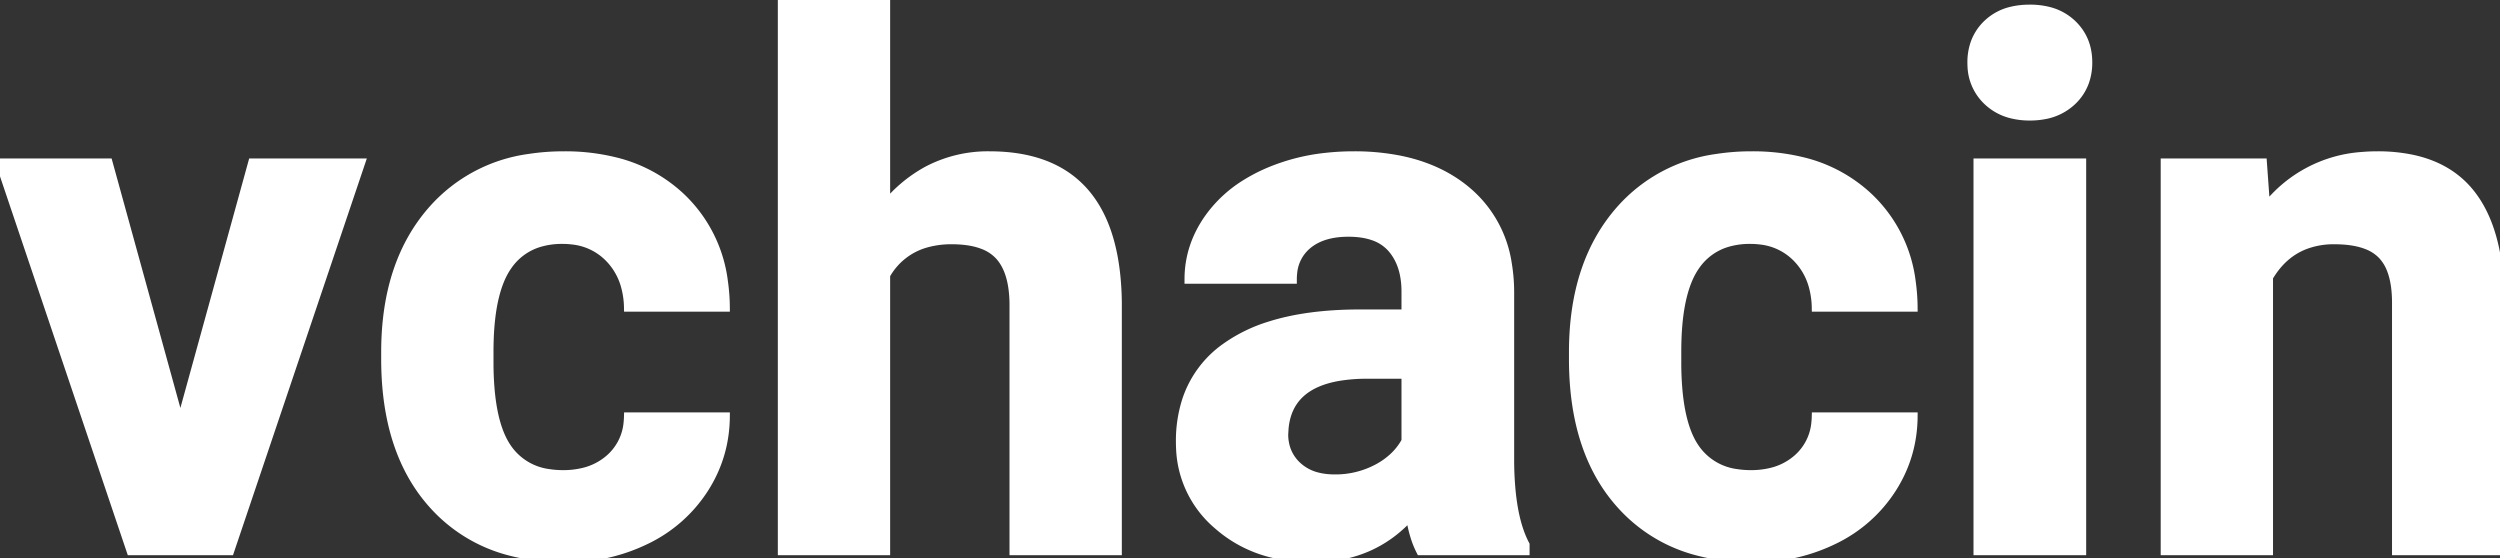 <svg width="272.305" height="60.782" viewBox="0 0 272.305 60.782" xmlns="http://www.w3.org/2000/svg"><rect x="0" y="0" width="272.305" height="60.782" fill="#333333" stroke="none"/><g id="svgGroup" stroke-linecap="round" fill-rule="evenodd" font-size="9pt" stroke="#ffffff" stroke-width="0.25mm" fill="#ffffff" style="stroke:#ffffff;stroke-width:0.25mm;fill:#ffffff"><path d="M 96.484 0 L 96.484 22.344 A 15.27 15.27 0 0 1 101.029 18.565 A 14.123 14.123 0 0 1 107.773 16.953 Q 120.837 16.953 121.665 31.373 A 34.474 34.474 0 0 1 121.719 32.93 L 121.719 60 L 110.43 60 L 110.43 33.242 A 13.442 13.442 0 0 0 110.299 31.3 Q 109.978 29.107 108.867 27.871 A 4.621 4.621 0 0 0 107.065 26.668 Q 106.311 26.375 105.367 26.243 A 12.225 12.225 0 0 0 103.672 26.133 A 10.053 10.053 0 0 0 100.774 26.526 A 7.23 7.23 0 0 0 96.484 29.961 L 96.484 60 L 85.195 60 L 85.195 0 L 96.484 0 Z M 235.82 17.734 L 246.445 17.734 L 246.797 22.617 A 14.514 14.514 0 0 1 257.316 17.021 A 19.212 19.212 0 0 1 258.945 16.953 A 18.115 18.115 0 0 1 262.809 17.338 Q 266.689 18.186 268.945 20.898 Q 272.227 24.844 272.305 32.695 L 272.305 60 L 261.016 60 L 261.016 32.969 Q 261.016 30.848 260.472 29.414 A 4.821 4.821 0 0 0 259.453 27.754 A 4.568 4.568 0 0 0 257.804 26.689 Q 256.408 26.141 254.322 26.133 A 16.149 16.149 0 0 0 254.258 26.133 A 8.781 8.781 0 0 0 251.019 26.704 Q 248.873 27.548 247.459 29.64 A 10.259 10.259 0 0 0 247.109 30.195 L 247.109 60 L 235.82 60 L 235.82 17.734 Z M 68.438 45.391 L 79.023 45.391 Q 78.984 49.688 76.68 53.262 A 15.465 15.465 0 0 1 70.371 58.809 A 19.36 19.36 0 0 1 62.869 60.742 A 22.961 22.961 0 0 1 61.523 60.781 A 22.948 22.948 0 0 1 55.325 59.988 A 16.847 16.847 0 0 1 47.227 55.02 Q 42.422 49.73 42.027 40.738 A 37.378 37.378 0 0 1 41.992 39.102 L 41.992 38.359 Q 41.992 28.594 47.188 22.773 A 17.076 17.076 0 0 1 57.649 17.234 A 24.662 24.662 0 0 1 61.445 16.953 A 22.61 22.61 0 0 1 66.95 17.588 A 15.965 15.965 0 0 1 74.16 21.465 A 15.226 15.226 0 0 1 78.813 30.661 A 21.271 21.271 0 0 1 79.023 33.477 L 68.438 33.477 A 9.257 9.257 0 0 0 68.065 31.014 A 7.054 7.054 0 0 0 66.406 28.145 A 6.512 6.512 0 0 0 62.337 26.157 A 9.063 9.063 0 0 0 61.25 26.094 A 8.596 8.596 0 0 0 58.766 26.433 A 6.386 6.386 0 0 0 55.293 28.965 Q 53.497 31.529 53.304 36.943 A 37.743 37.743 0 0 0 53.281 38.281 L 53.281 39.453 A 33.903 33.903 0 0 0 53.422 42.66 Q 53.727 45.859 54.694 47.837 A 7.417 7.417 0 0 0 55.273 48.828 A 6.472 6.472 0 0 0 59.763 51.562 A 9.963 9.963 0 0 0 61.328 51.68 A 9.262 9.262 0 0 0 63.58 51.42 A 6.649 6.649 0 0 0 66.406 49.961 A 5.886 5.886 0 0 0 68.398 46.001 A 8.041 8.041 0 0 0 68.438 45.391 Z M 197.813 45.391 L 208.398 45.391 Q 208.359 49.688 206.055 53.262 A 15.465 15.465 0 0 1 199.746 58.809 A 19.36 19.36 0 0 1 192.244 60.742 A 22.961 22.961 0 0 1 190.898 60.781 A 22.948 22.948 0 0 1 184.7 59.988 A 16.847 16.847 0 0 1 176.602 55.02 Q 171.797 49.73 171.402 40.738 A 37.378 37.378 0 0 1 171.367 39.102 L 171.367 38.359 Q 171.367 28.594 176.563 22.773 A 17.076 17.076 0 0 1 187.024 17.234 A 24.662 24.662 0 0 1 190.82 16.953 A 22.61 22.61 0 0 1 196.325 17.588 A 15.965 15.965 0 0 1 203.535 21.465 A 15.226 15.226 0 0 1 208.188 30.661 A 21.271 21.271 0 0 1 208.398 33.477 L 197.813 33.477 A 9.257 9.257 0 0 0 197.44 31.014 A 7.054 7.054 0 0 0 195.781 28.145 A 6.512 6.512 0 0 0 191.712 26.157 A 9.063 9.063 0 0 0 190.625 26.094 A 8.596 8.596 0 0 0 188.141 26.433 A 6.386 6.386 0 0 0 184.668 28.965 Q 182.872 31.529 182.679 36.943 A 37.743 37.743 0 0 0 182.656 38.281 L 182.656 39.453 A 33.903 33.903 0 0 0 182.797 42.66 Q 183.102 45.859 184.069 47.837 A 7.417 7.417 0 0 0 184.648 48.828 A 6.472 6.472 0 0 0 189.138 51.562 A 9.963 9.963 0 0 0 190.703 51.68 A 9.262 9.262 0 0 0 192.955 51.42 A 6.649 6.649 0 0 0 195.781 49.961 A 5.886 5.886 0 0 0 197.773 46.001 A 8.041 8.041 0 0 0 197.813 45.391 Z M 166.133 60 L 154.727 60 A 9.782 9.782 0 0 1 154.125 58.525 Q 153.792 57.485 153.594 56.211 Q 149.492 60.781 142.93 60.781 A 17.657 17.657 0 0 1 138.068 60.142 A 13.874 13.874 0 0 1 132.637 57.188 A 11.493 11.493 0 0 1 128.573 48.843 A 14.174 14.174 0 0 1 128.555 48.125 A 14.406 14.406 0 0 1 129.226 43.612 A 11.412 11.412 0 0 1 133.535 37.812 A 16.751 16.751 0 0 1 138.314 35.479 Q 142.34 34.203 147.93 34.18 L 153.125 34.18 L 153.125 31.758 A 9.277 9.277 0 0 0 152.931 29.803 Q 152.585 28.196 151.621 27.07 A 4.646 4.646 0 0 0 149.533 25.699 Q 148.759 25.436 147.809 25.352 A 10.603 10.603 0 0 0 146.875 25.313 Q 144.734 25.313 143.286 26.084 A 5.044 5.044 0 0 0 142.402 26.68 A 4.471 4.471 0 0 0 140.821 29.71 A 6.36 6.36 0 0 0 140.781 30.43 L 129.492 30.43 Q 129.492 26.758 131.758 23.633 A 13.871 13.871 0 0 1 135.704 20.007 A 18.196 18.196 0 0 1 138.164 18.73 A 21.892 21.892 0 0 1 144.337 17.127 A 27.382 27.382 0 0 1 147.461 16.953 A 25.183 25.183 0 0 1 152.556 17.438 Q 155.669 18.082 158.082 19.578 A 14.448 14.448 0 0 1 159.863 20.879 A 12.807 12.807 0 0 1 164.193 28.707 A 18.892 18.892 0 0 1 164.453 31.914 L 164.453 50.234 A 36.19 36.19 0 0 0 164.602 53.386 Q 164.909 56.646 165.848 58.751 A 9.419 9.419 0 0 0 166.133 59.336 L 166.133 60 Z M 11.797 17.734 L 19.648 46.211 L 27.5 17.734 L 39.297 17.734 L 25.039 60 L 14.258 60 L 0 17.734 L 11.797 17.734 Z M 226.758 17.734 L 226.758 60 L 215.43 60 L 215.43 17.734 L 226.758 17.734 Z M 153.125 48.047 L 153.125 40.781 L 148.906 40.781 A 18.332 18.332 0 0 0 145.79 41.023 Q 140.319 41.971 139.883 46.641 L 139.844 47.305 A 4.897 4.897 0 0 0 140.17 49.119 A 4.484 4.484 0 0 0 141.328 50.781 A 4.952 4.952 0 0 0 143.476 51.923 Q 144.343 52.148 145.391 52.148 A 9.723 9.723 0 0 0 150 51.035 A 8.092 8.092 0 0 0 151.872 49.696 A 6.795 6.795 0 0 0 153.125 48.047 Z M 215.109 4.697 A 6.198 6.198 0 0 0 214.766 6.797 A 7.335 7.335 0 0 0 214.776 7.194 A 5.461 5.461 0 0 0 216.504 11.016 A 5.798 5.798 0 0 0 219.112 12.426 A 8.075 8.075 0 0 0 221.094 12.656 A 8.403 8.403 0 0 0 222.689 12.512 A 5.887 5.887 0 0 0 225.684 11.016 A 5.35 5.35 0 0 0 227.089 8.873 A 6.234 6.234 0 0 0 227.422 6.797 Q 227.422 4.258 225.703 2.617 A 5.723 5.723 0 0 0 223.059 1.198 A 8.251 8.251 0 0 0 221.094 0.977 Q 220.041 0.977 219.147 1.188 A 5.654 5.654 0 0 0 216.465 2.617 A 5.381 5.381 0 0 0 215.109 4.697 Z" vector-effect="non-scaling-stroke"/></g></svg>